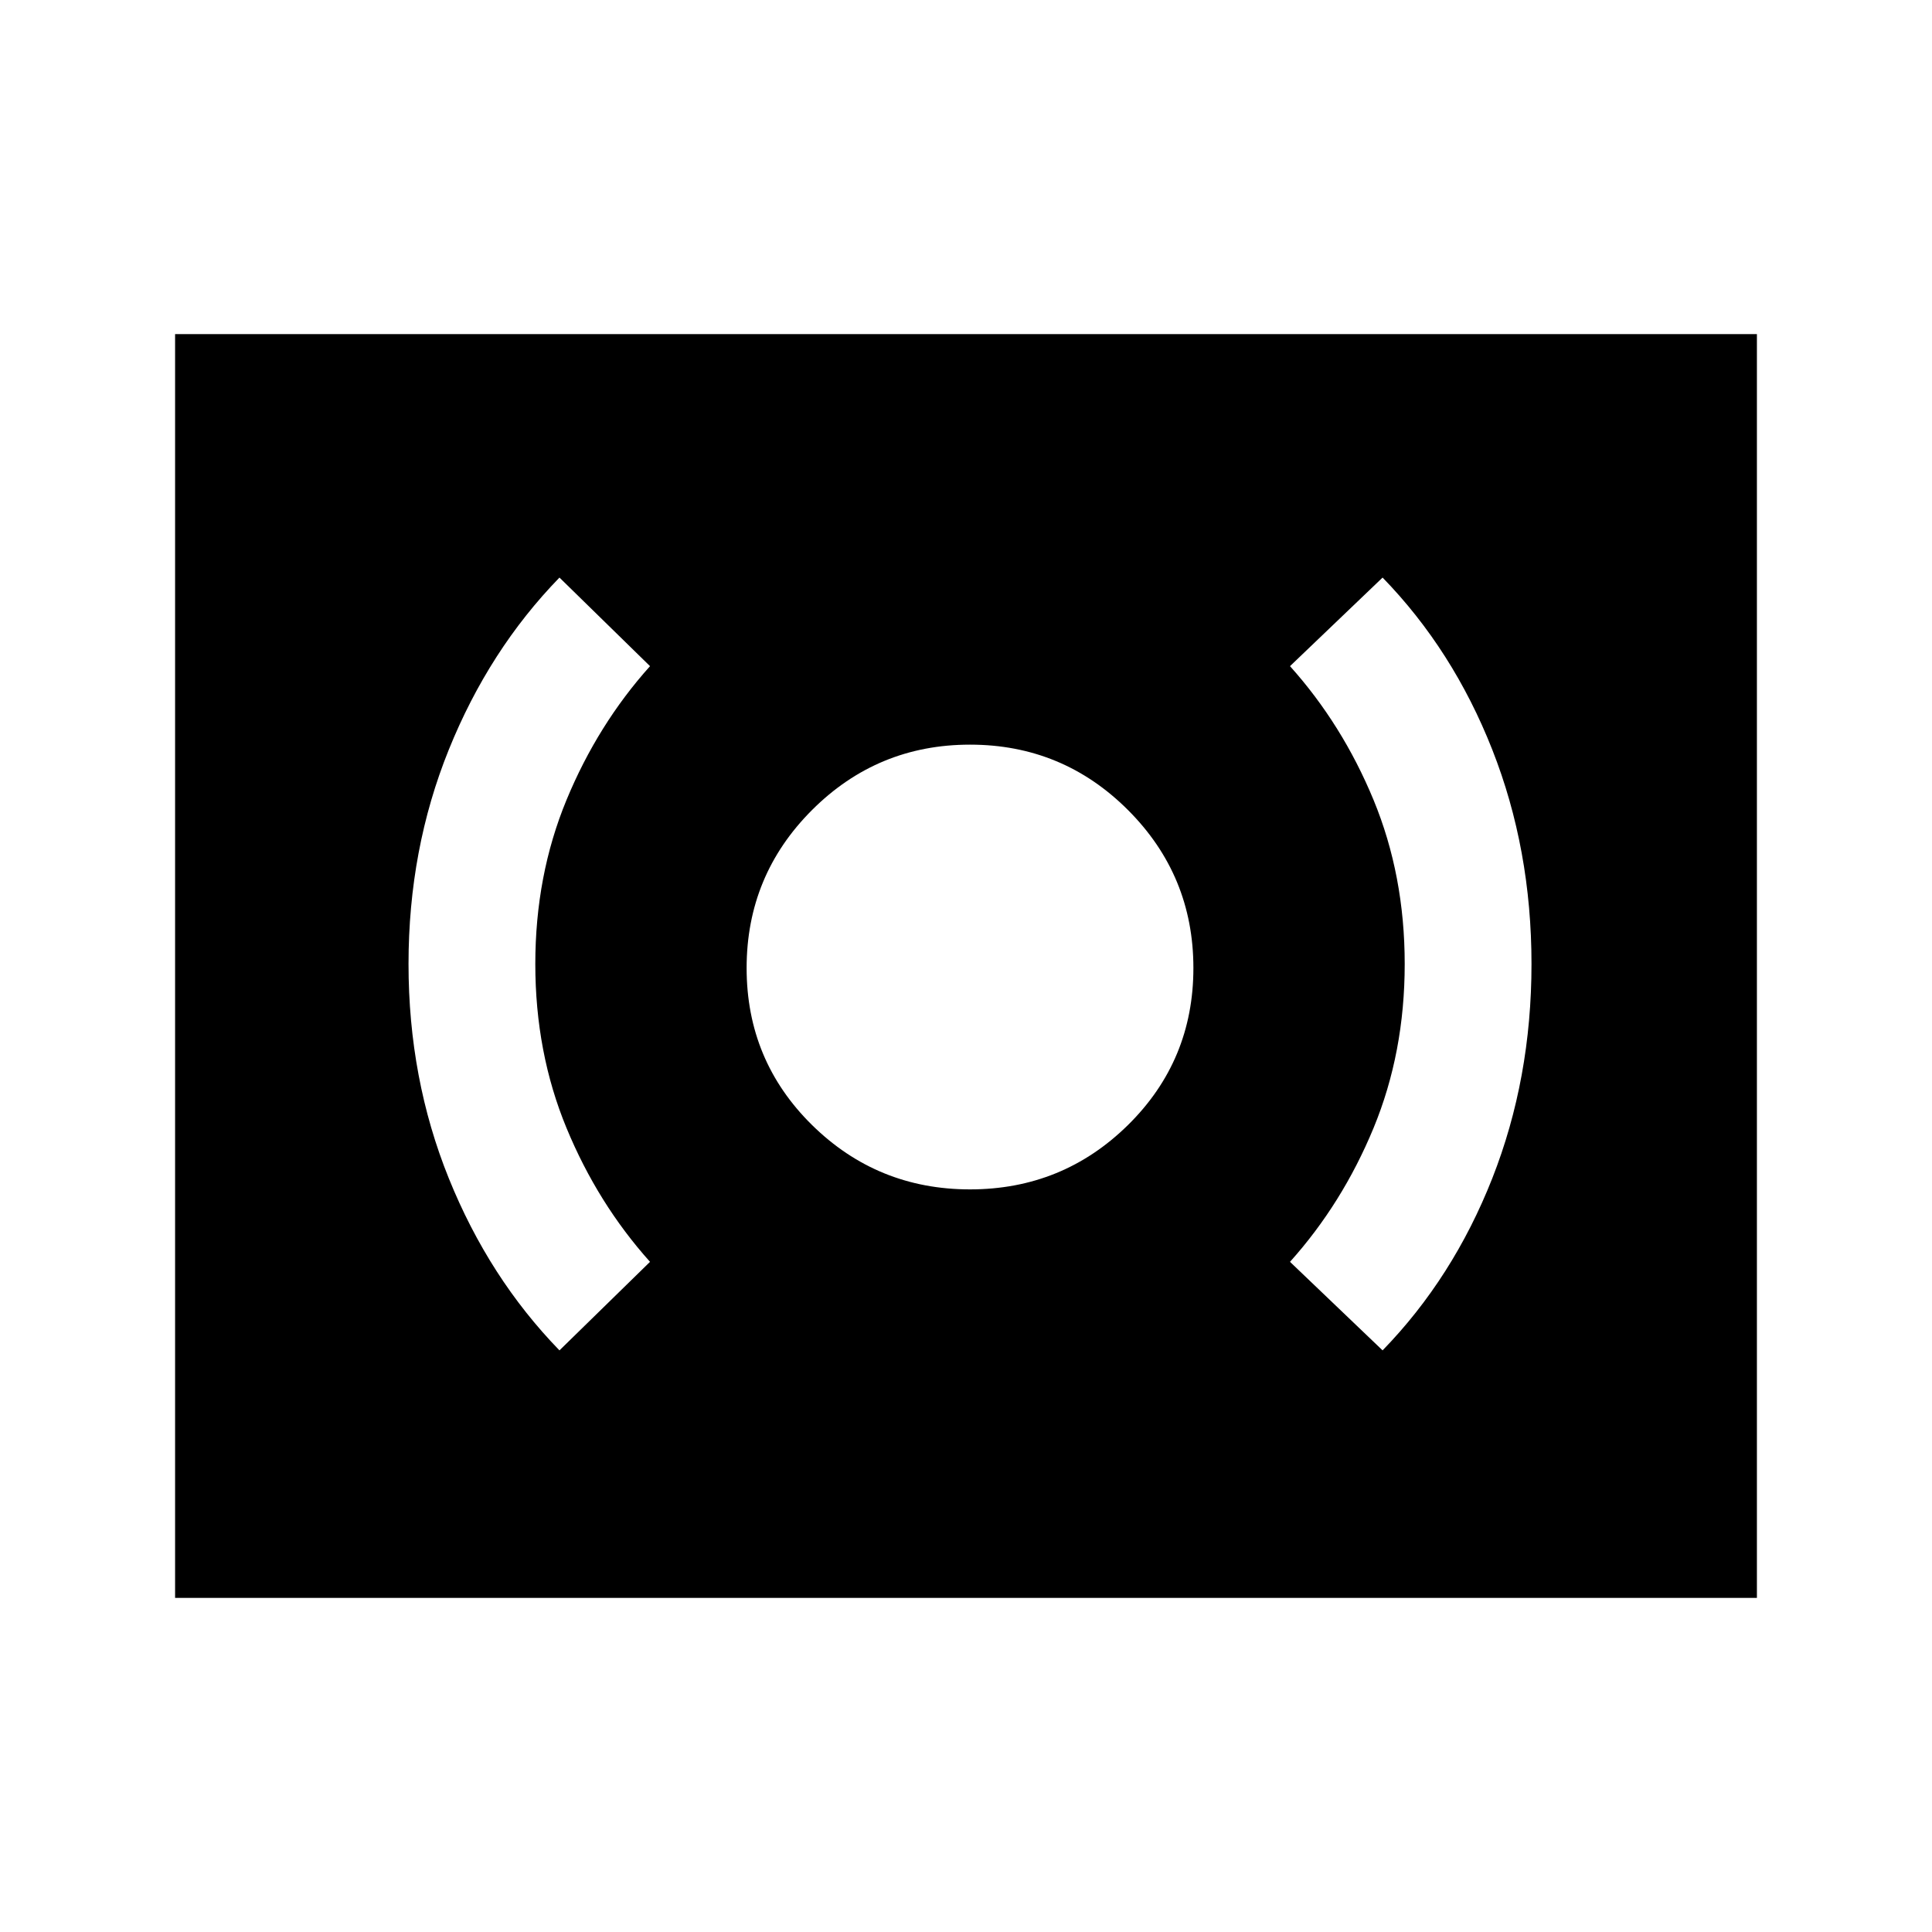 <svg xmlns="http://www.w3.org/2000/svg" height="40" width="40"><path d="M20.083 24.625Q22 24.625 23.354 23.292Q24.708 21.958 24.708 20.042Q24.708 18.125 23.354 16.771Q22 15.417 20.083 15.417Q18.167 15.417 16.812 16.771Q15.458 18.125 15.458 20.042Q15.458 21.958 16.812 23.292Q18.167 24.625 20.083 24.625ZM28.625 27.958Q30.083 26.458 30.896 24.396Q31.708 22.333 31.708 19.958Q31.708 17.583 30.896 15.521Q30.083 13.458 28.625 11.958L26.708 13.792Q27.792 15 28.438 16.562Q29.083 18.125 29.083 19.958Q29.083 21.792 28.438 23.354Q27.792 24.917 26.708 26.125ZM11.583 27.958 13.458 26.125Q12.375 24.917 11.729 23.354Q11.083 21.792 11.083 19.958Q11.083 18.125 11.729 16.562Q12.375 15 13.458 13.792L11.583 11.958Q10.125 13.458 9.292 15.521Q8.458 17.583 8.458 19.958Q8.458 22.333 9.292 24.396Q10.125 26.458 11.583 27.958ZM3.625 33.083V6.917H36.375V33.083Z"/></svg>